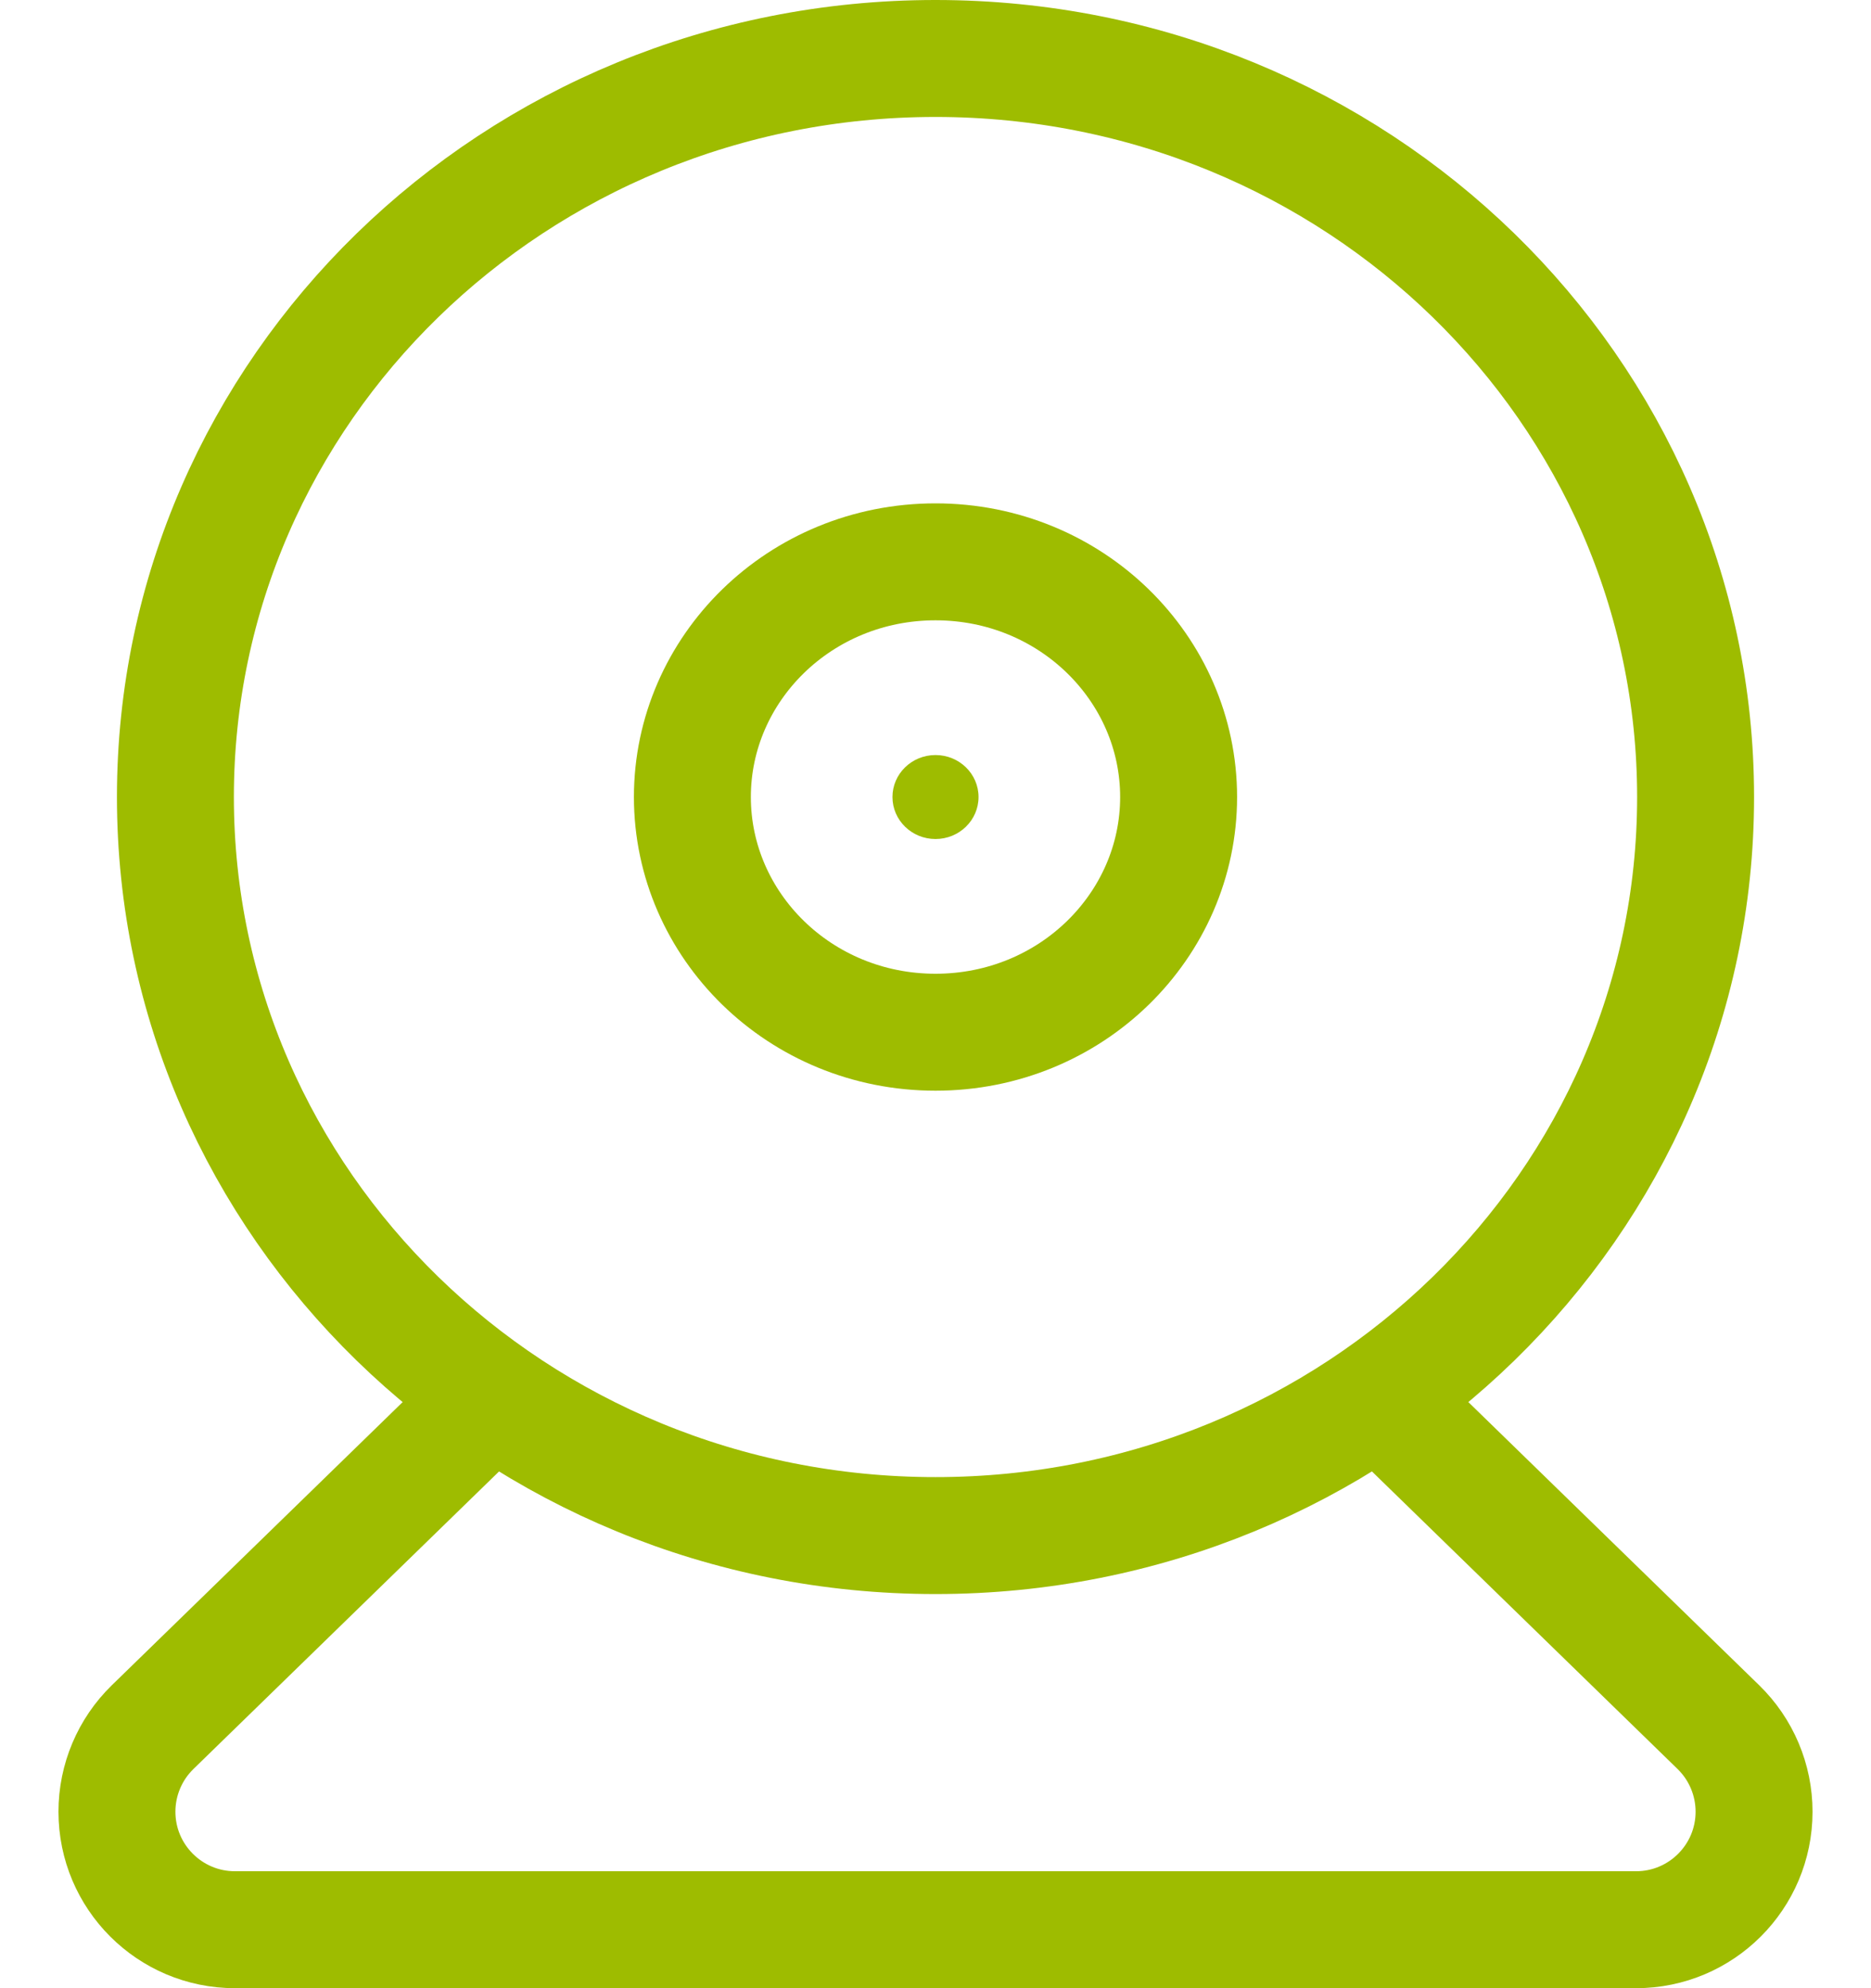 <svg width="16" height="17" viewBox="0 0 16 17" fill="none" xmlns="http://www.w3.org/2000/svg">
<path d="M3.947 12.196L1.305 14.768C1.11 14.958 1 15.219 1 15.491V15.491C1 16.048 1.452 16.5 2.009 16.5H13.991C14.548 16.5 15 16.048 15 15.491V15.491C15 15.219 14.89 14.958 14.695 14.768L12.053 12.196" stroke="#9EBC00"/>
<path d="M14.5 6.815C14.5 10.29 11.602 13.13 8 13.13C4.397 13.13 1.5 10.29 1.5 6.815C1.5 3.34 4.397 0.5 8 0.5C11.602 0.5 14.5 3.34 14.5 6.815Z" stroke="#9EBC00"/>
<path d="M10.079 6.815C10.079 7.913 9.161 8.826 8 8.826C6.839 8.826 5.921 7.913 5.921 6.815C5.921 5.717 6.839 4.804 8 4.804C9.161 4.804 10.079 5.717 10.079 6.815Z" stroke="#9EBC00"/>
<ellipse cx="8" cy="6.815" rx="0.368" ry="0.359" fill="#9EBC00"/>
</svg>
